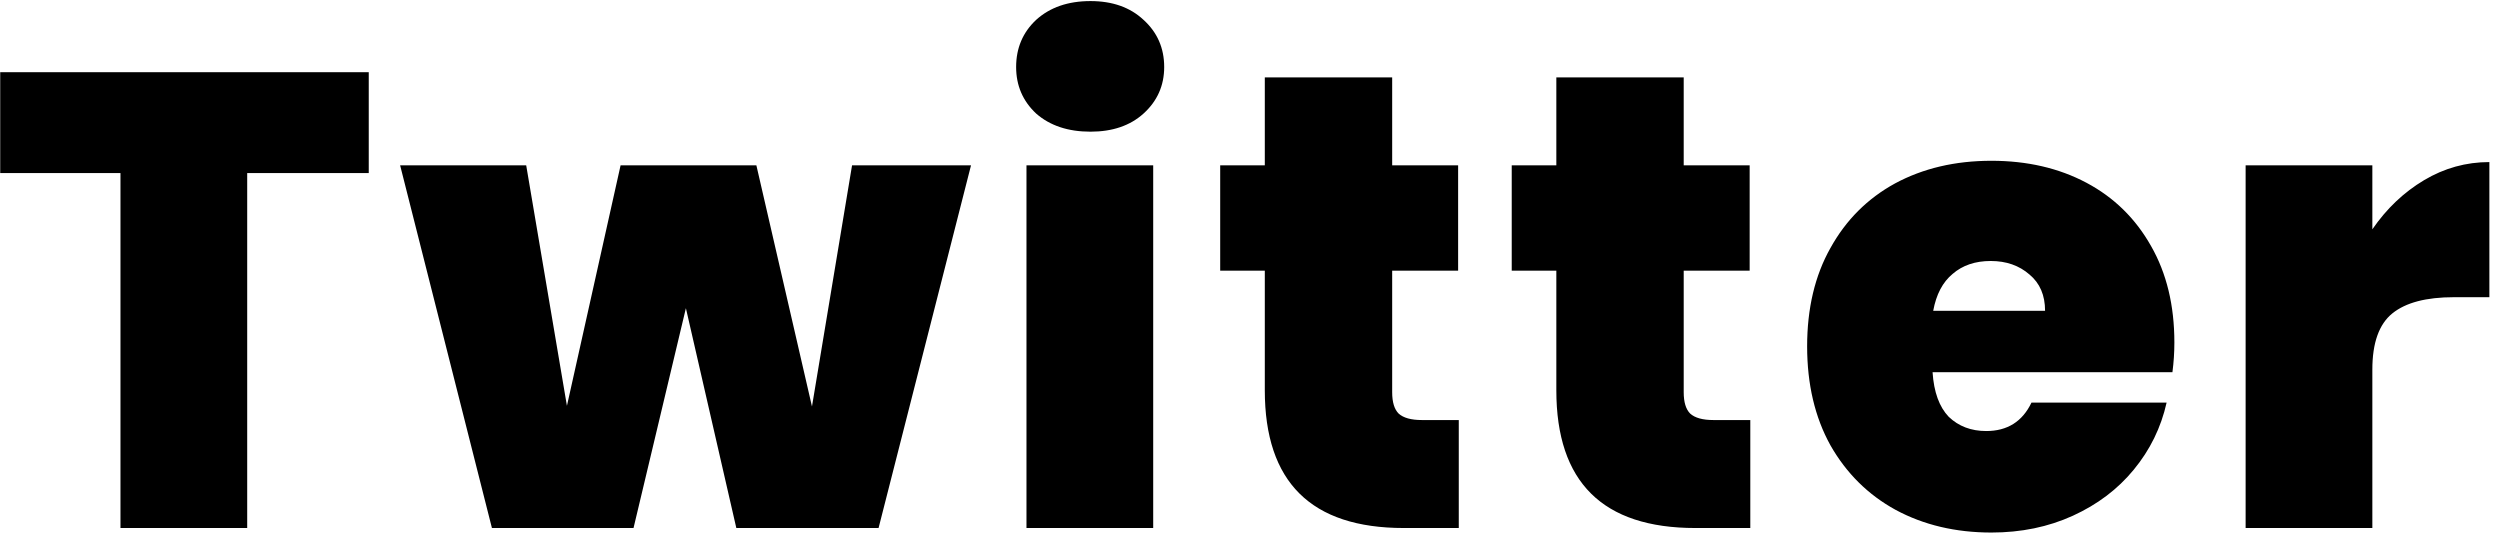 <svg width="232" height="50" viewBox="0 0 232 50" fill="none" xmlns="http://www.w3.org/2000/svg">
<path d="M34.22 6.7V16.06H22.94V49H11.18V16.06H0.02V6.7H34.22ZM90.111 15.34L81.531 49H68.331L63.651 28.6L58.791 49H45.651L37.131 15.34H48.831L52.611 37.66L57.591 15.34H70.191L75.351 37.72L79.071 15.34H90.111ZM101.197 12.22C99.117 12.22 97.437 11.66 96.157 10.54C94.917 9.38 94.297 7.94 94.297 6.22C94.297 4.46 94.917 3 96.157 1.84C97.437 0.68 99.117 0.1 101.197 0.1C103.237 0.1 104.877 0.68 106.117 1.84C107.397 3 108.037 4.46 108.037 6.22C108.037 7.94 107.397 9.38 106.117 10.54C104.877 11.66 103.237 12.22 101.197 12.22ZM107.017 15.34V49H95.257V15.34H107.017ZM135.374 38.98V49H130.274C121.674 49 117.374 44.74 117.374 36.22V25.12H113.234V15.34H117.374V7.18H129.194V15.34H135.314V25.12H129.194V36.4C129.194 37.32 129.394 37.98 129.794 38.38C130.234 38.78 130.954 38.98 131.954 38.98H135.374ZM162.428 38.98V49H157.328C148.728 49 144.428 44.74 144.428 36.22V25.12H140.288V15.34H144.428V7.18H156.248V15.34H162.368V25.12H156.248V36.4C156.248 37.32 156.448 37.98 156.848 38.38C157.288 38.78 158.008 38.98 159.008 38.98H162.428ZM201.782 31.78C201.782 32.7 201.722 33.62 201.602 34.54H179.342C179.462 36.38 179.962 37.76 180.842 38.68C181.762 39.56 182.922 40 184.322 40C186.282 40 187.682 39.12 188.522 37.36H201.062C200.542 39.68 199.522 41.76 198.002 43.6C196.522 45.4 194.642 46.82 192.362 47.86C190.082 48.9 187.562 49.42 184.802 49.42C181.482 49.42 178.522 48.72 175.922 47.32C173.362 45.92 171.342 43.92 169.862 41.32C168.422 38.72 167.702 35.66 167.702 32.14C167.702 28.62 168.422 25.58 169.862 23.02C171.302 20.42 173.302 18.42 175.862 17.02C178.462 15.62 181.442 14.92 184.802 14.92C188.122 14.92 191.062 15.6 193.622 16.96C196.182 18.32 198.182 20.28 199.622 22.84C201.062 25.36 201.782 28.34 201.782 31.78ZM189.782 28.84C189.782 27.4 189.302 26.28 188.342 25.48C187.382 24.64 186.182 24.22 184.742 24.22C183.302 24.22 182.122 24.62 181.202 25.42C180.282 26.18 179.682 27.32 179.402 28.84H189.782ZM220.154 21.28C221.474 19.36 223.074 17.84 224.954 16.72C226.834 15.6 228.854 15.04 231.014 15.04V27.58H227.714C225.154 27.58 223.254 28.08 222.014 29.08C220.774 30.08 220.154 31.82 220.154 34.3V49H208.394V15.34H220.154V21.28Z" fill="black"/>
</svg>
